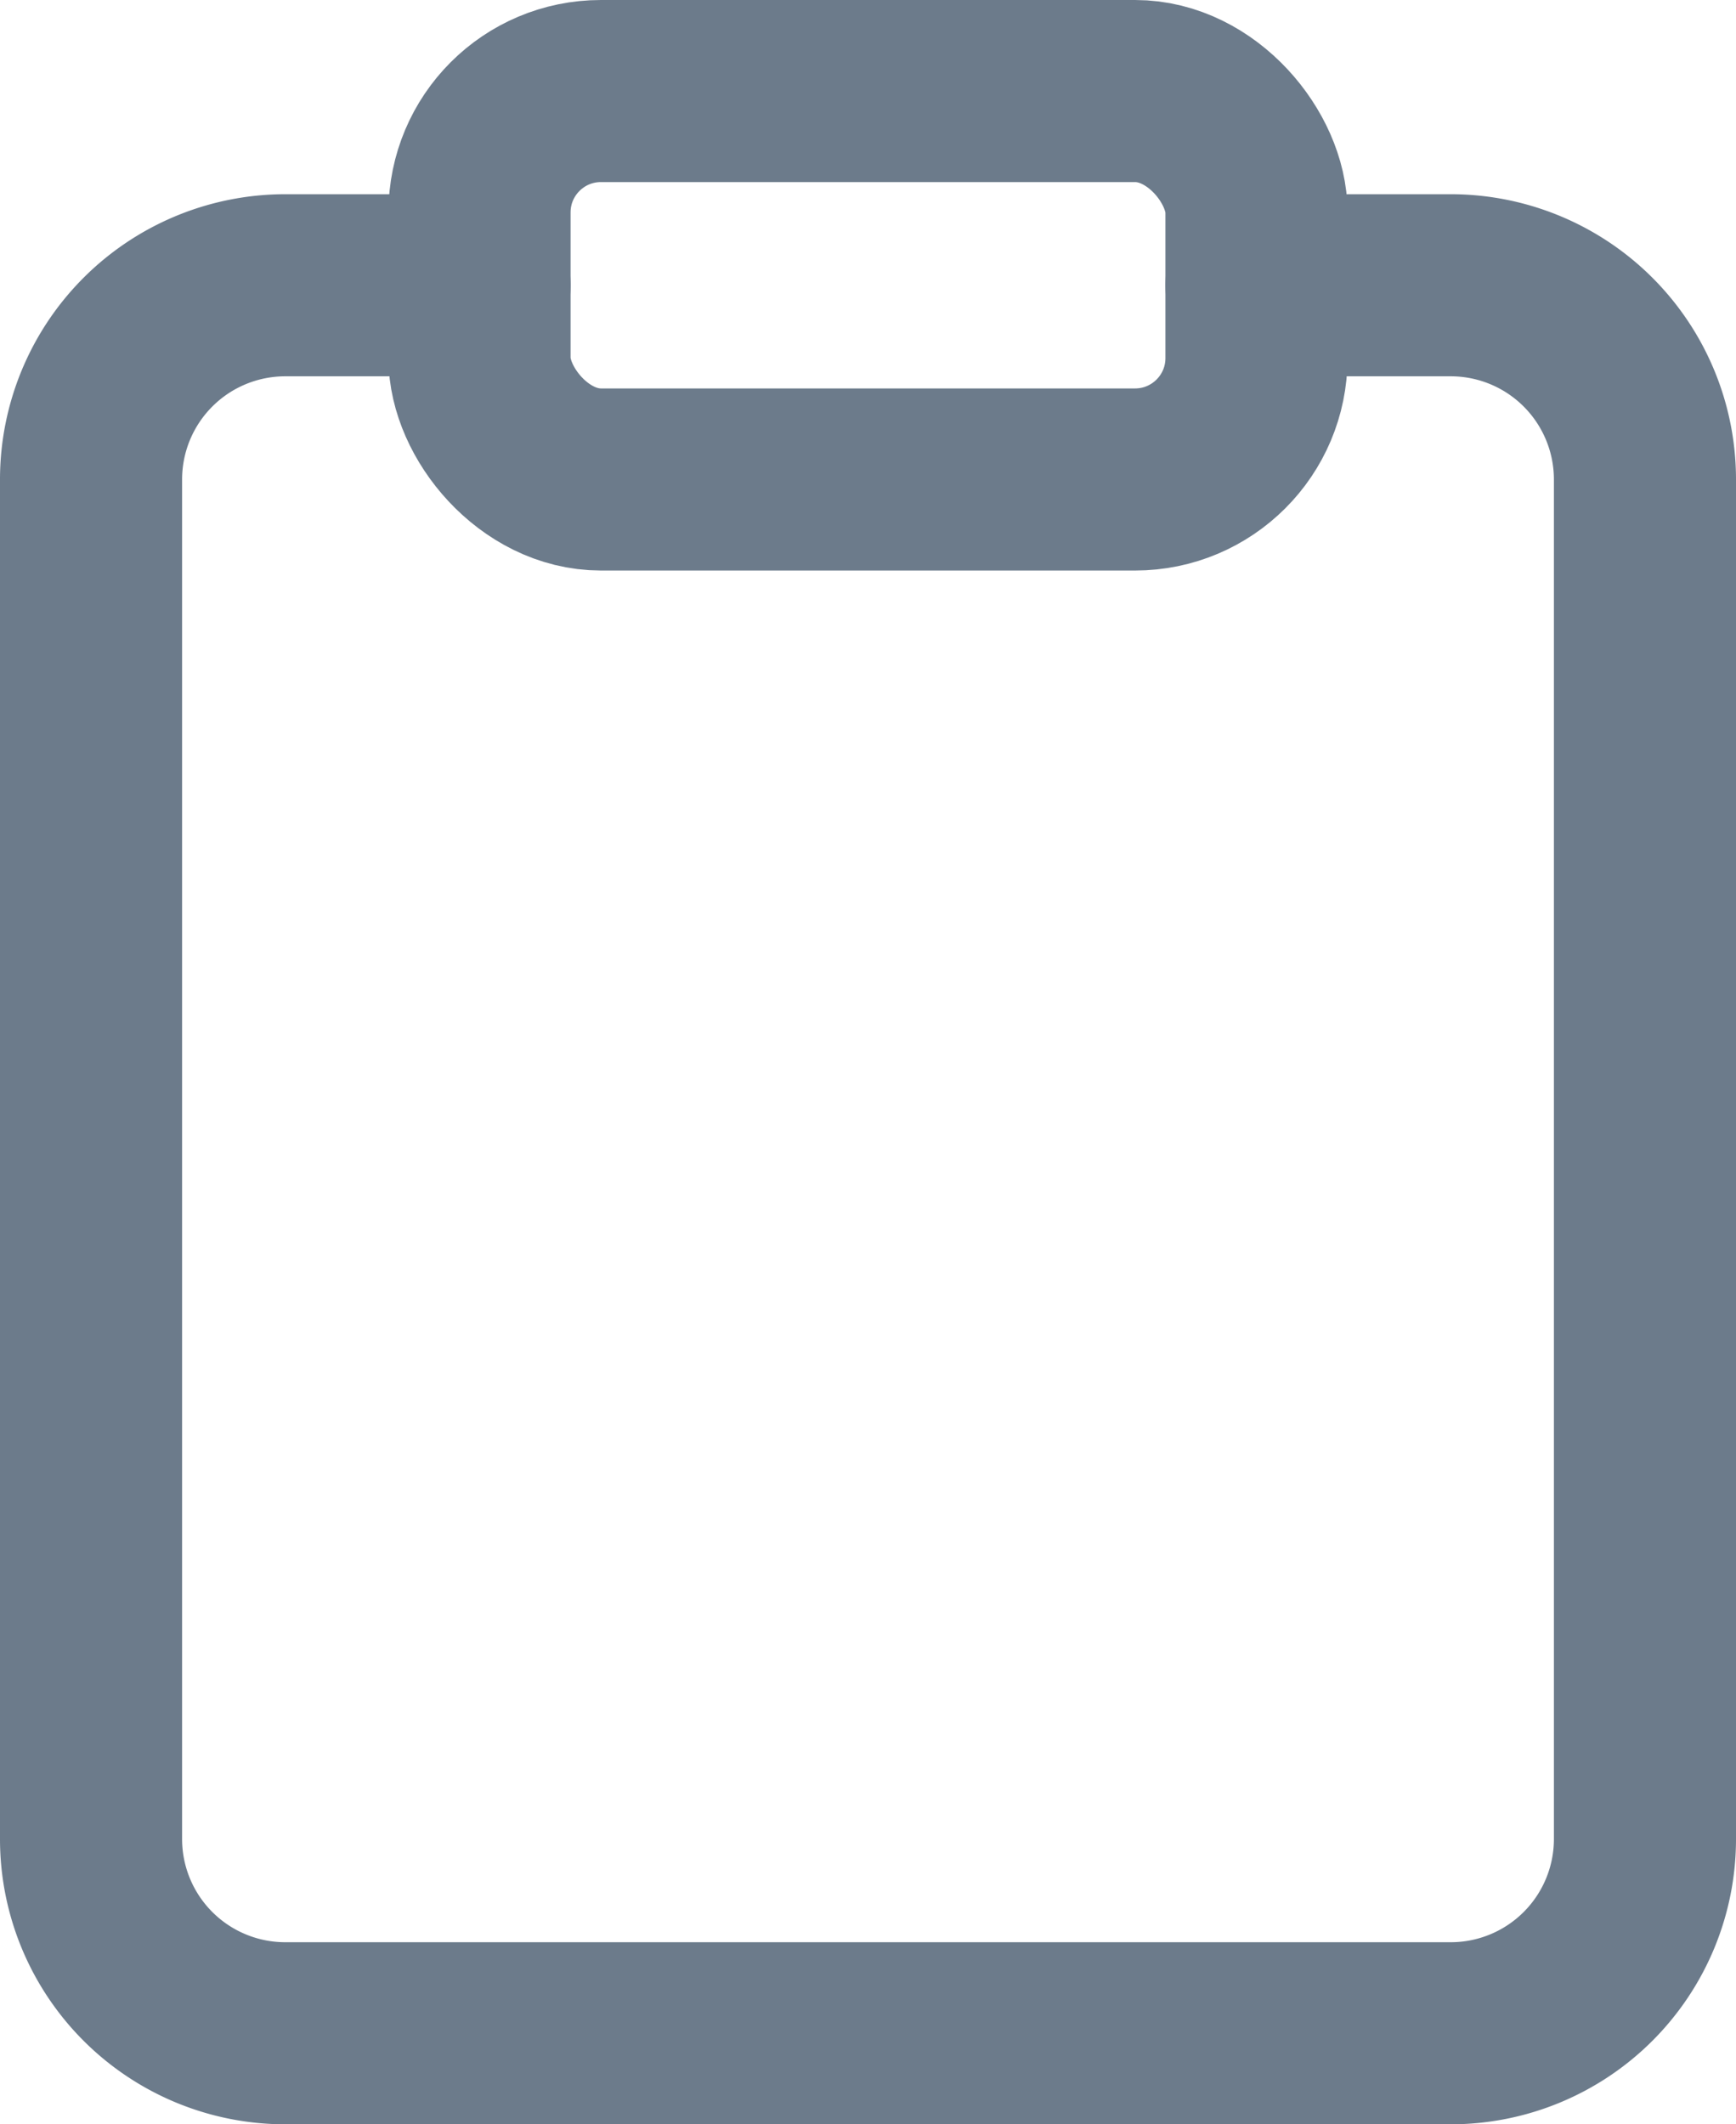 <svg xmlns="http://www.w3.org/2000/svg" width="14.3" height="17.5" viewBox="0 0 14.3 17.5">
    <g data-name="clipboard (3)" transform="translate(-3.25 -1.25)">
        <path data-name="Path 157" d="M13.6 4h1.6a1.6 1.6 0 0 1 1.6 1.6v11.2a1.6 1.6 0 0 1-1.6 1.6H5.6A1.6 1.6 0 0 1 4 16.8V5.6A1.6 1.6 0 0 1 5.6 4h1.6" transform="translate(0 -.4)" style="fill:none;stroke:#6c7b8b;stroke-linecap:round;stroke-linejoin:round;stroke-width:1.5px"/>
        <rect data-name="Rectangle 261" width="6.4" height="3.2" rx="1" transform="translate(7.2 2)" style="fill:none;stroke:#6c7b8b;stroke-linecap:round;stroke-linejoin:round;stroke-width:1.5px"/>
    </g>
</svg>
